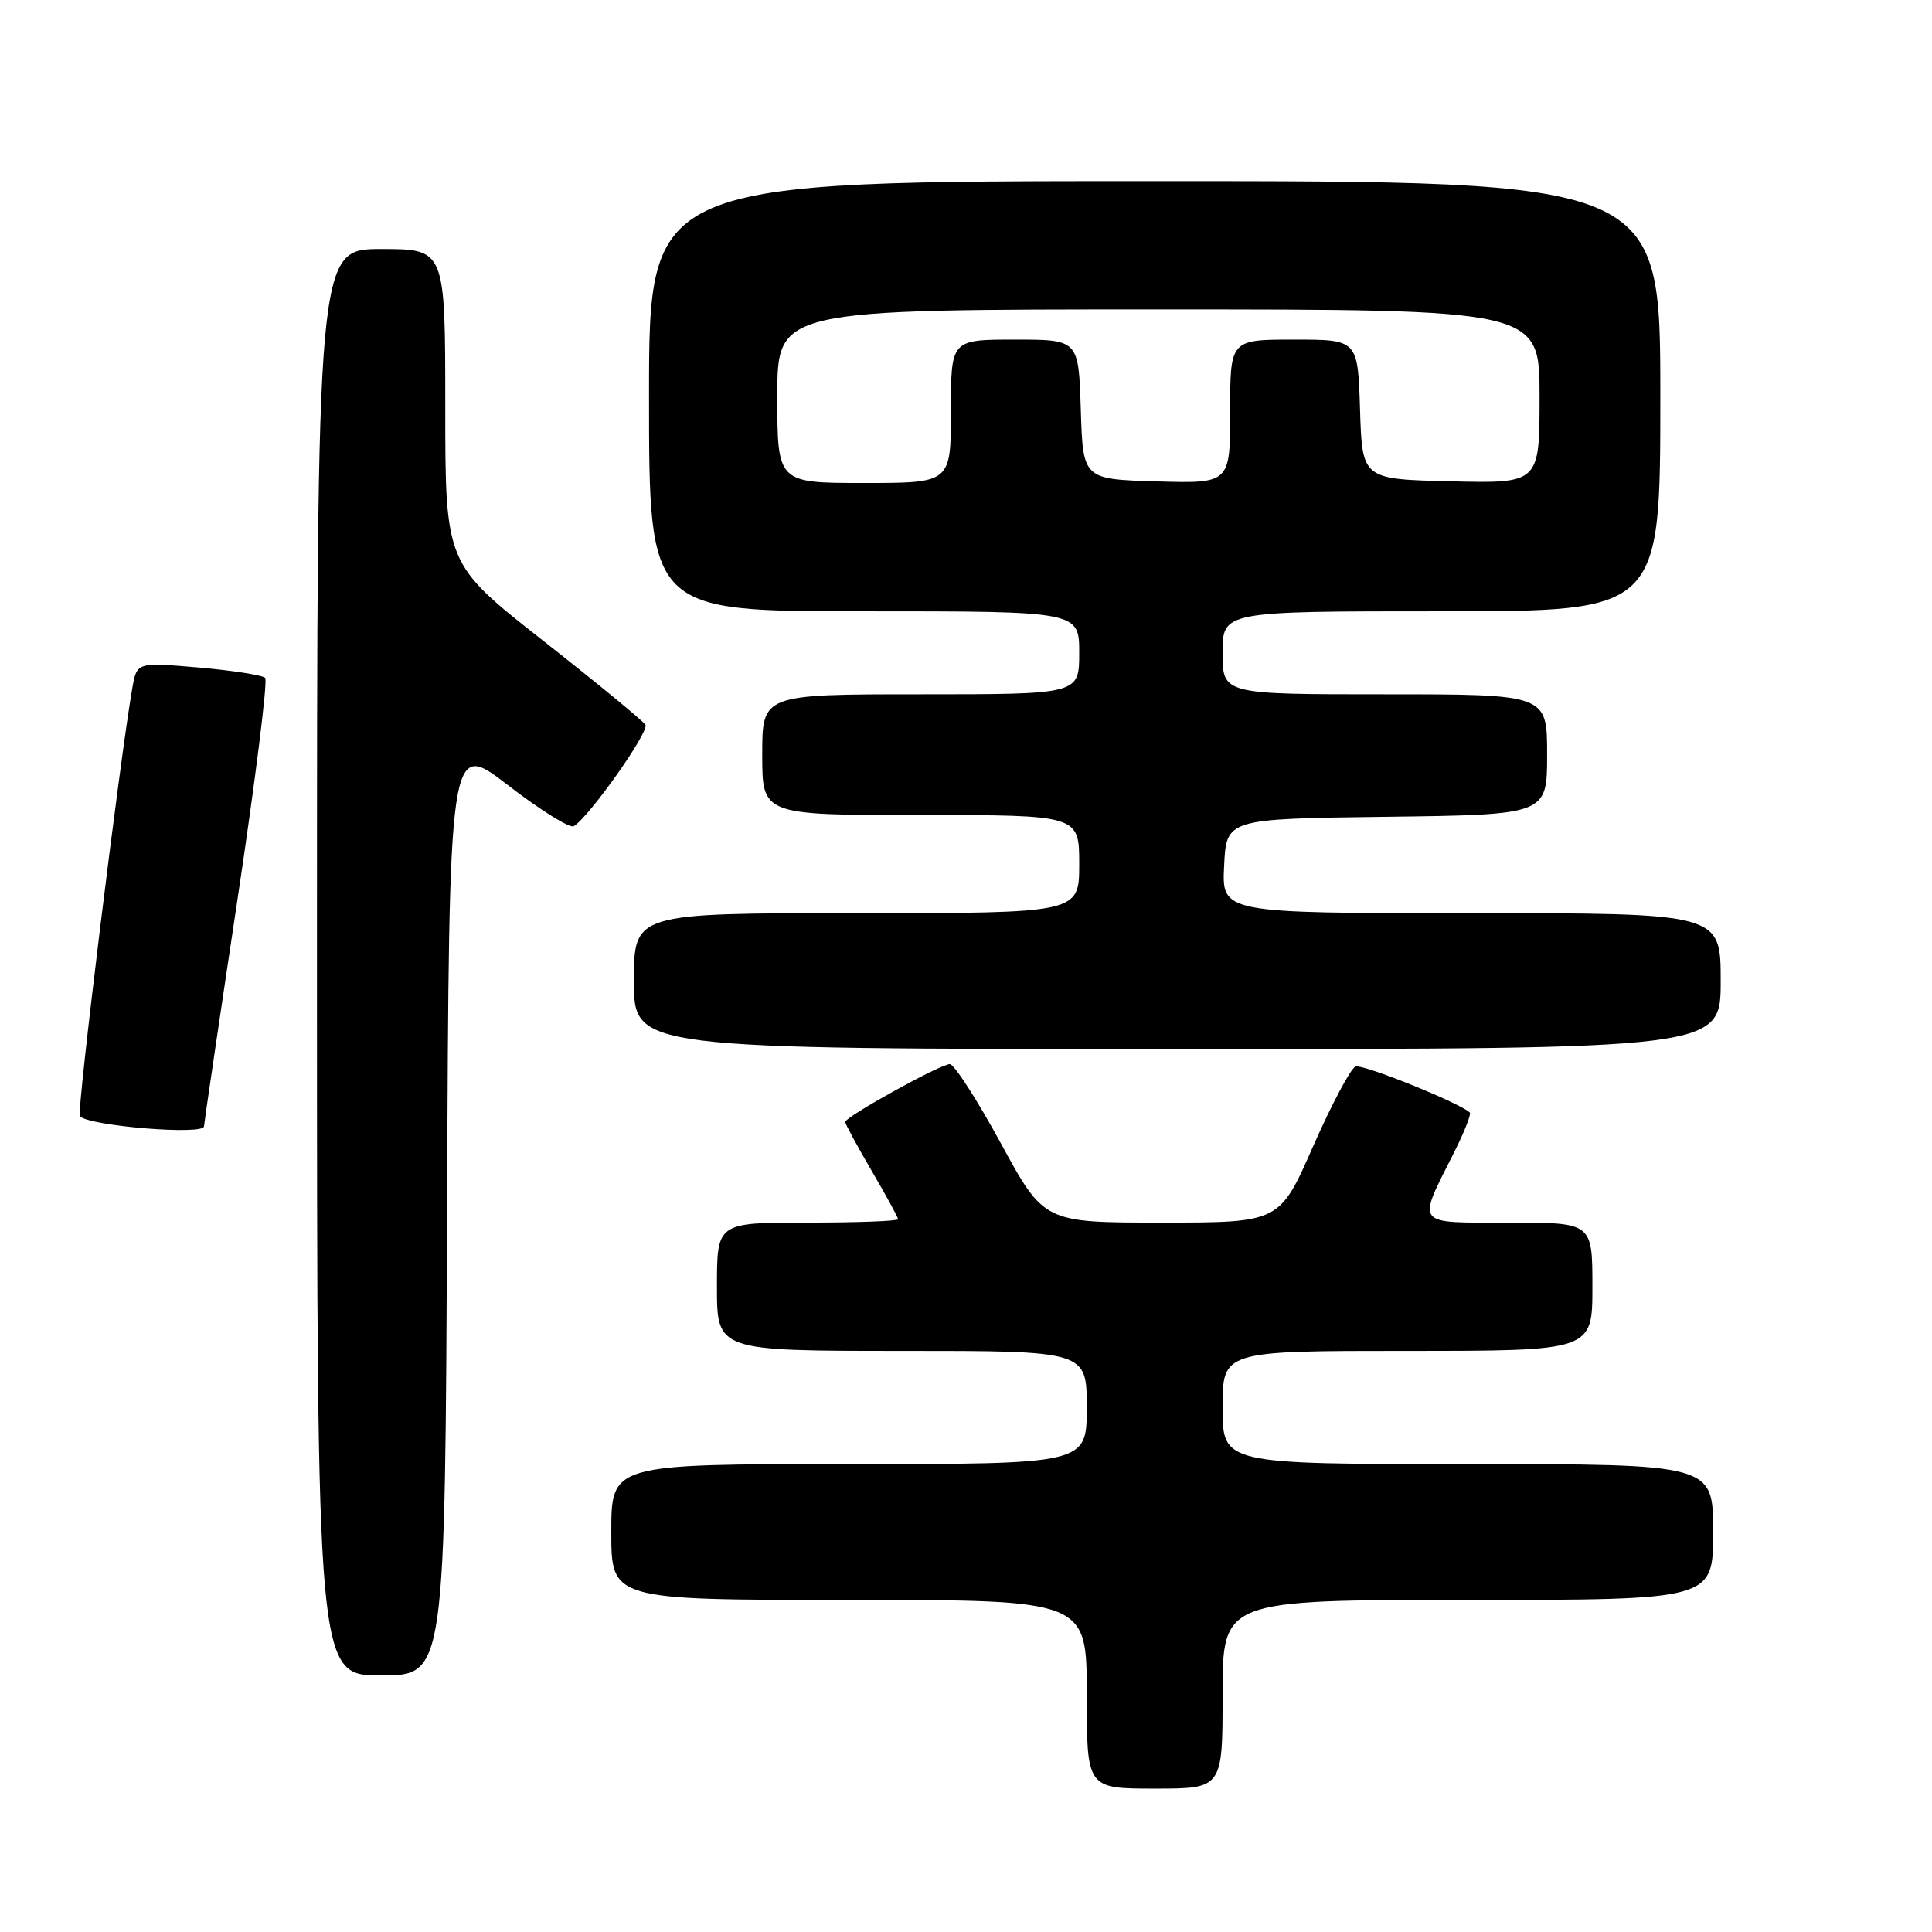 <?xml version="1.0" encoding="UTF-8" standalone="no"?>
<!DOCTYPE svg PUBLIC "-//W3C//DTD SVG 1.1//EN" "http://www.w3.org/Graphics/SVG/1.1/DTD/svg11.dtd" >
<svg xmlns="http://www.w3.org/2000/svg" xmlns:xlink="http://www.w3.org/1999/xlink" version="1.1" viewBox="0 0 256 256">
 <g >
 <path fill="currentColor"
d=" M 162.00 224.50 C 162.00 212.00 162.00 212.00 194.50 212.00 C 227.00 212.00 227.00 212.00 227.00 203.00 C 227.00 194.00 227.00 194.00 194.50 194.00 C 162.00 194.00 162.00 194.00 162.00 186.50 C 162.00 179.00 162.00 179.00 186.50 179.00 C 211.00 179.00 211.00 179.00 211.00 170.50 C 211.00 162.00 211.00 162.00 199.93 162.00 C 187.30 162.00 187.72 162.54 192.70 152.65 C 194.04 149.98 194.96 147.63 194.76 147.42 C 193.50 146.17 180.57 140.95 179.61 141.32 C 178.98 141.56 176.45 146.32 174.00 151.88 C 169.55 162.00 169.55 162.00 153.94 162.00 C 138.34 162.00 138.34 162.00 132.62 151.50 C 129.47 145.72 126.43 141.00 125.86 141.00 C 124.60 141.00 112.00 147.97 112.00 148.67 C 112.00 148.94 113.58 151.85 115.50 155.14 C 117.42 158.42 119.00 161.31 119.00 161.55 C 119.00 161.80 113.60 162.00 107.00 162.00 C 95.00 162.00 95.00 162.00 95.00 170.50 C 95.00 179.00 95.00 179.00 119.50 179.00 C 144.00 179.00 144.00 179.00 144.00 186.50 C 144.00 194.00 144.00 194.00 112.50 194.00 C 81.00 194.00 81.00 194.00 81.00 203.00 C 81.00 212.00 81.00 212.00 112.50 212.00 C 144.00 212.00 144.00 212.00 144.00 224.50 C 144.00 237.00 144.00 237.00 153.00 237.00 C 162.00 237.00 162.00 237.00 162.00 224.50 Z  M 59.24 160.01 C 59.50 98.03 59.50 98.03 67.30 104.04 C 71.60 107.35 75.52 109.79 76.03 109.48 C 78.11 108.19 86.07 96.93 85.52 96.04 C 85.20 95.51 79.10 90.50 71.97 84.90 C 59.00 74.71 59.00 74.71 59.00 53.86 C 59.00 33.00 59.00 33.00 50.50 33.00 C 42.00 33.00 42.00 33.00 42.00 127.50 C 42.00 222.00 42.00 222.00 50.49 222.00 C 58.98 222.00 58.98 222.00 59.24 160.01 Z  M 27.03 149.25 C 27.05 148.84 29.02 135.45 31.42 119.50 C 33.82 103.55 35.49 90.20 35.14 89.83 C 34.79 89.46 30.82 88.84 26.32 88.45 C 18.14 87.75 18.14 87.75 17.54 91.13 C 15.92 100.34 10.13 147.47 10.58 147.91 C 11.88 149.21 26.98 150.44 27.03 149.25 Z  M 228.00 130.00 C 228.00 121.00 228.00 121.00 194.95 121.00 C 161.90 121.00 161.90 121.00 162.20 114.75 C 162.50 108.50 162.50 108.50 183.75 108.23 C 205.00 107.96 205.00 107.96 205.00 99.98 C 205.00 92.00 205.00 92.00 183.50 92.00 C 162.00 92.00 162.00 92.00 162.00 86.50 C 162.00 81.00 162.00 81.00 191.00 81.00 C 220.00 81.00 220.00 81.00 220.00 52.50 C 220.00 24.00 220.00 24.00 153.00 24.00 C 86.00 24.00 86.00 24.00 86.00 52.50 C 86.00 81.00 86.00 81.00 114.50 81.00 C 143.00 81.00 143.00 81.00 143.00 86.50 C 143.00 92.00 143.00 92.00 122.00 92.00 C 101.00 92.00 101.00 92.00 101.00 100.00 C 101.00 108.00 101.00 108.00 122.00 108.00 C 143.00 108.00 143.00 108.00 143.00 114.50 C 143.00 121.00 143.00 121.00 113.50 121.00 C 84.00 121.00 84.00 121.00 84.00 130.00 C 84.00 139.00 84.00 139.00 156.00 139.00 C 228.00 139.00 228.00 139.00 228.00 130.00 Z  M 103.00 52.50 C 103.00 41.00 103.00 41.00 153.50 41.00 C 204.00 41.00 204.00 41.00 204.00 52.53 C 204.00 64.06 204.00 64.06 192.25 63.78 C 180.50 63.50 180.50 63.50 180.21 54.25 C 179.92 45.00 179.92 45.00 171.46 45.00 C 163.00 45.00 163.00 45.00 163.00 54.54 C 163.00 64.07 163.00 64.07 153.25 63.79 C 143.50 63.50 143.50 63.50 143.21 54.25 C 142.92 45.00 142.92 45.00 134.46 45.00 C 126.00 45.00 126.00 45.00 126.00 54.50 C 126.00 64.00 126.00 64.00 114.50 64.00 C 103.00 64.00 103.00 64.00 103.00 52.50 Z "/>
</g>
</svg>